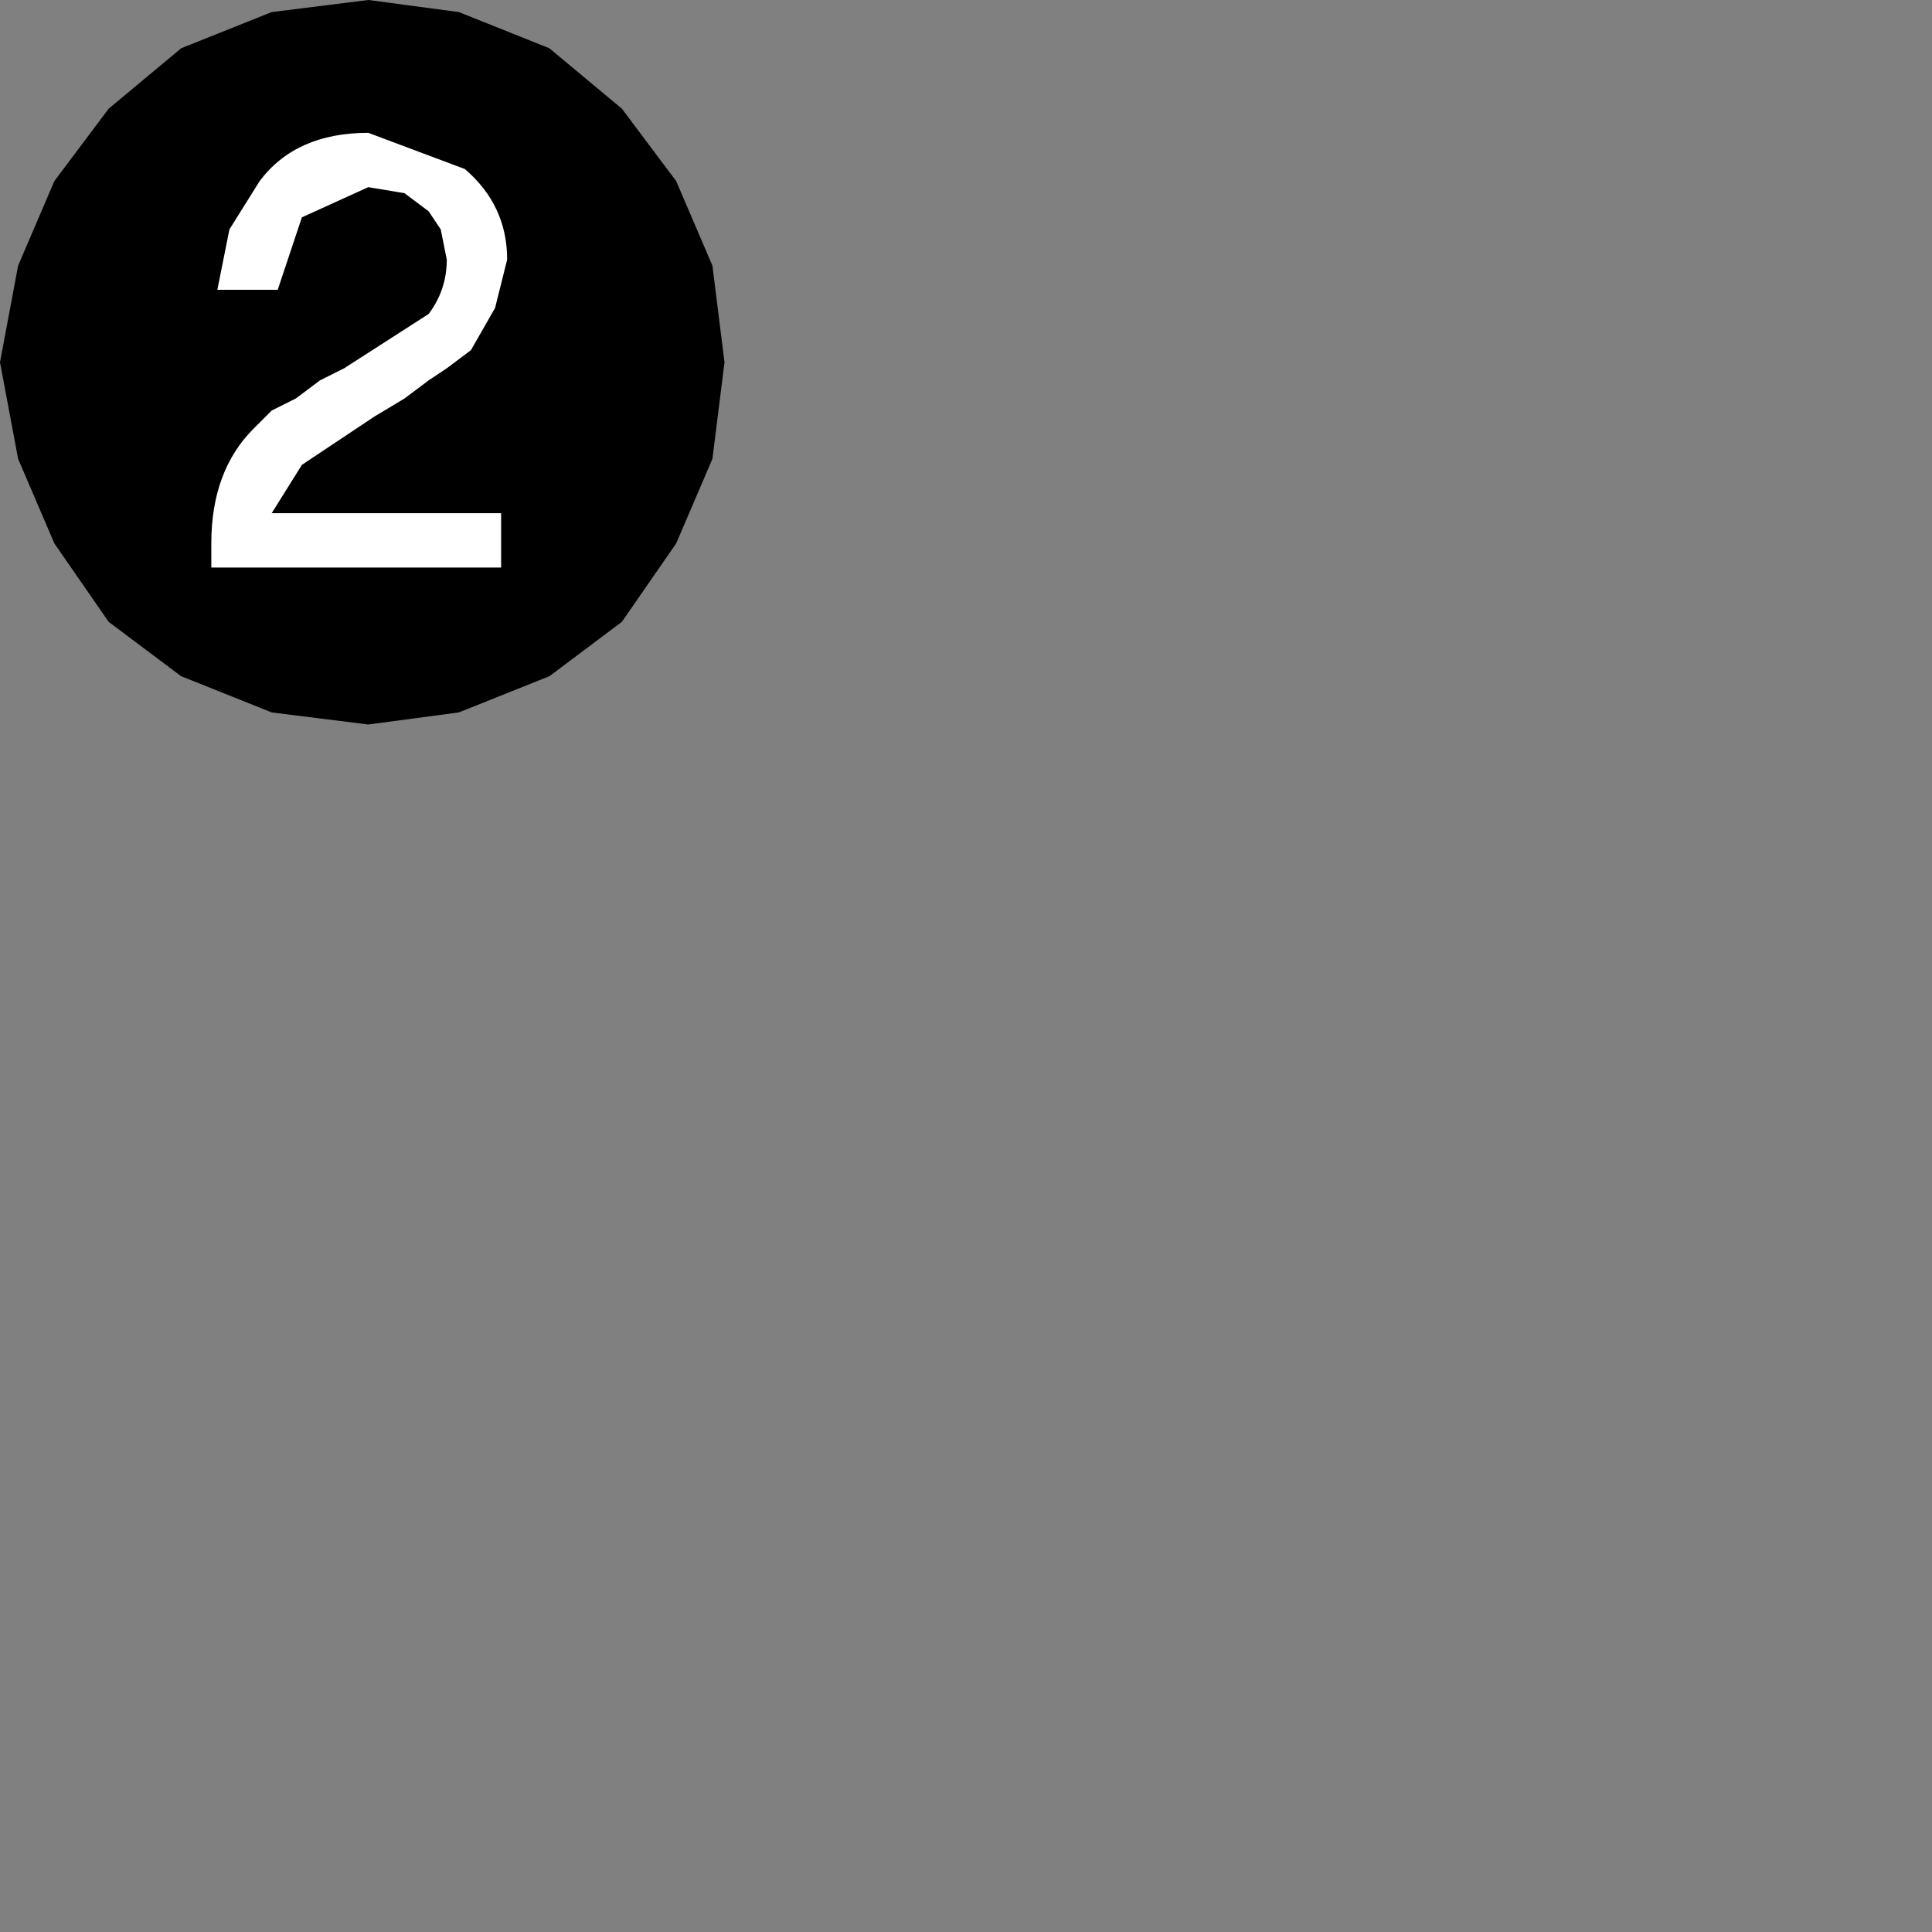 <?xml version="1.0" encoding="UTF-8" standalone="no"?>
<svg xmlns:ffdec="https://www.free-decompiler.com/flash" xmlns:xlink="http://www.w3.org/1999/xlink" ffdec:objectType="shape" height="16.0px" width="16.0px" xmlns="http://www.w3.org/2000/svg">
  <rect width="100%" height="100%" fill="#808080" stroke="none"/>
  <g transform="matrix(1.0, 0.0, 0.0, 1.0, 8.0, 8.0)">
    <path d="M-3.45 -7.6 L-2.85 -7.1 -2.4 -6.5 -2.1 -5.8 -2.0 -5.0 -2.1 -4.2 -2.4 -3.5 -2.85 -2.85 -3.45 -2.4 -4.2 -2.1 -4.95 -2.0 -5.75 -2.1 -6.5 -2.4 -7.1 -2.85 -7.55 -3.5 -7.85 -4.2 -8.0 -5.0 -7.85 -5.8 -7.55 -6.5 -7.1 -7.1 -6.5 -7.6 -5.75 -7.9 -4.95 -8.0 -4.2 -7.9 -3.45 -7.6" fill="#000000" fill-rule="evenodd" stroke="none"/>
    <path d="M8.0 -8.0 L8.0 8.0 -8.0 8.0 -8.0 -8.0 8.0 -8.0" fill="#009a33" fill-opacity="0.0" fill-rule="evenodd" stroke="none"/>
    <path d="M-4.65 -6.4 L-4.95 -6.45 -5.5 -6.2 -5.7 -5.6 -6.2 -5.6 -6.1 -6.1 -5.85 -6.5 Q-5.55 -6.9 -4.95 -6.9 L-4.15 -6.6 Q-3.8 -6.3 -3.8 -5.85 L-3.9 -5.45 -4.1 -5.1 -4.3 -4.95 -4.45 -4.85 -4.65 -4.7 -4.9 -4.55 -5.5 -4.15 -5.75 -3.75 -3.85 -3.75 -3.85 -3.3 -6.25 -3.3 -6.25 -3.5 Q-6.25 -4.1 -5.9 -4.45 L-5.75 -4.6 -5.55 -4.7 -5.35 -4.85 -5.15 -4.95 -4.45 -5.4 Q-4.3 -5.6 -4.3 -5.85 L-4.35 -6.1 -4.45 -6.25 -4.65 -6.4" fill="#ffffff" fill-rule="evenodd" stroke="none"/>
  </g>
</svg>
